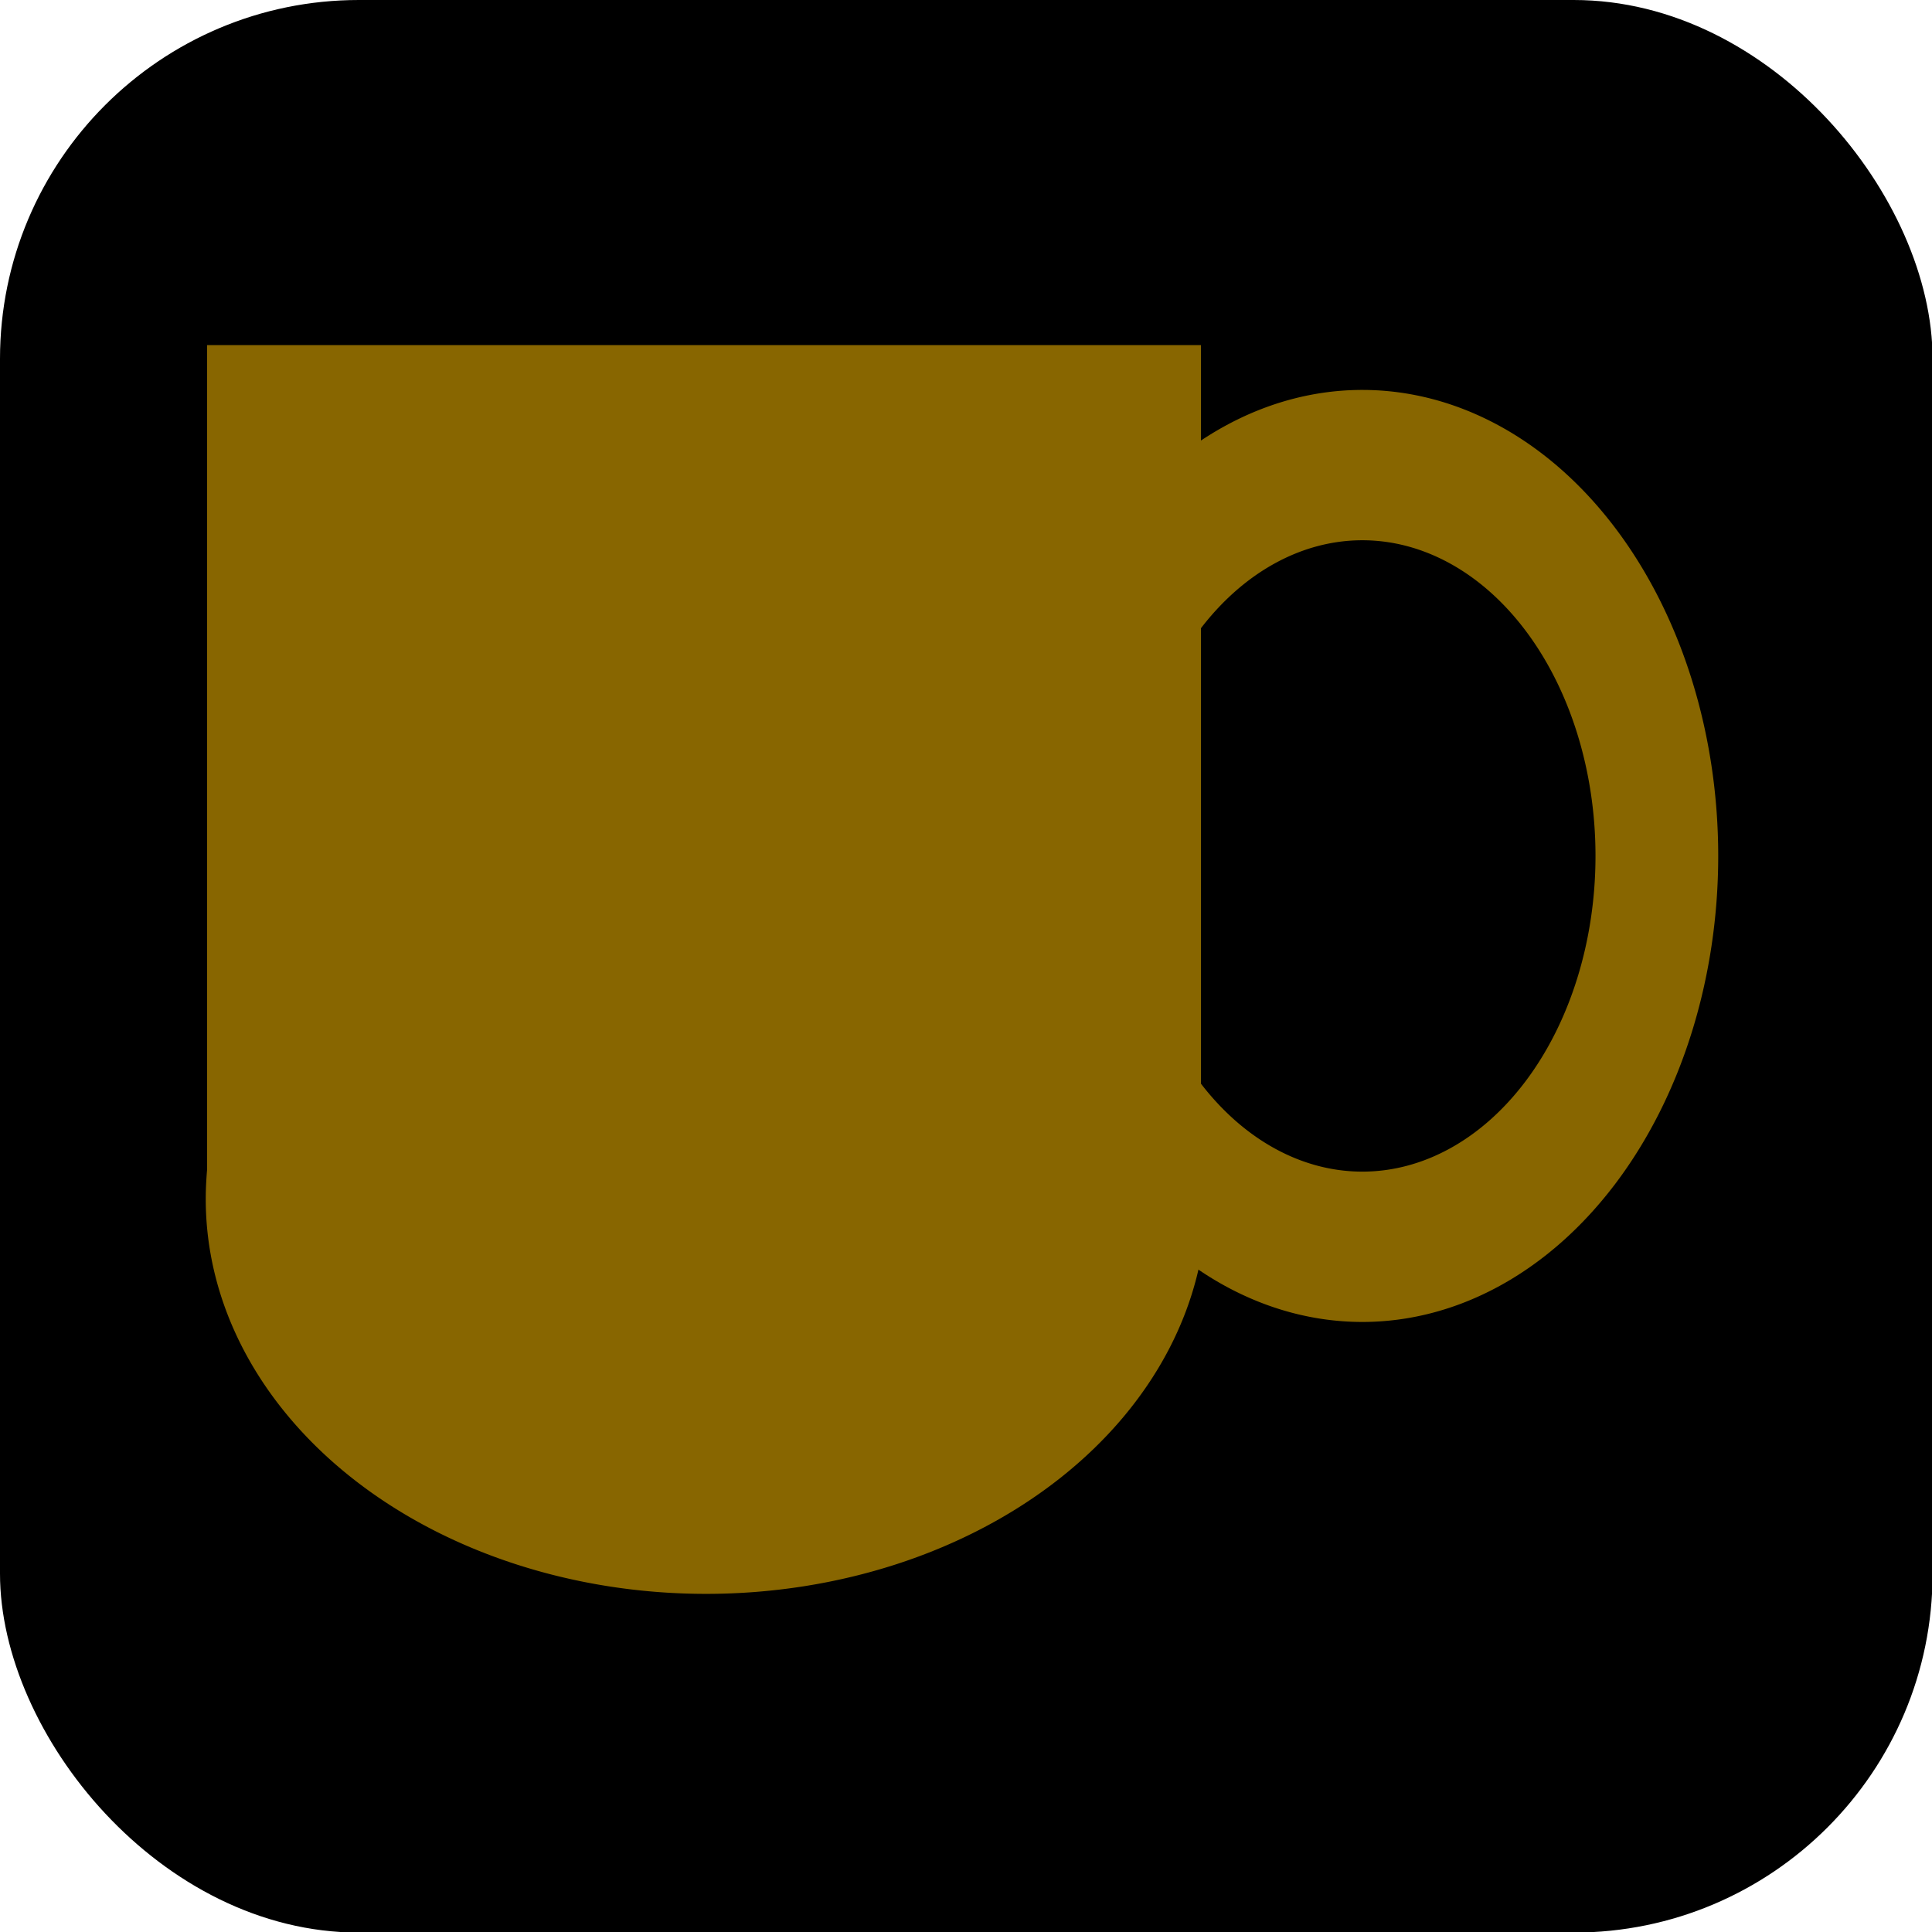 <?xml version="1.0" encoding="UTF-8" standalone="no"?>
<svg xmlns:dc="http://purl.org/dc/elements/1.1/" xmlns:cc="http://creativecommons.org/ns#" xmlns:rdf="http://www.w3.org/1999/02/22-rdf-syntax-ns#" xmlns:svg="http://www.w3.org/2000/svg" xmlns="http://www.w3.org/2000/svg" version="1.0" width="20" height="20" id="svg3191">
  <g transform="matrix(1.429,0,0,1.429,0,0)" id="g3197">
    <rect width="14" height="14" ry="2.6" x="0" y="0" id="rect3199" style="fill:#000000;stroke-width:0.933" />
    <path d="M 11,10.5 A 4.05,4.05 0 1 1 2.9,10.5 4.05,4.05 0 1 1 11,10.5 z" transform="matrix(0.895,0,0,0.706,-1.105,1.274)" id="path3201" style="fill:#886600;stroke-width:2" />
    <rect width="7.2" height="6.2" x="1.5" y="2.5" id="rect3203" style="fill:#886600;stroke-width:2" />
    <path d="M 14.4,6.4 A 2.4,2.6 0 1 1 9.6,6.4 2.4,2.6 0 1 1 14.4,6.4 z" transform="matrix(0.889,0,0,1.089,-0.799,-0.769)" id="path3205" style="fill:none;stroke:#886600" />
  </g>
</svg>
